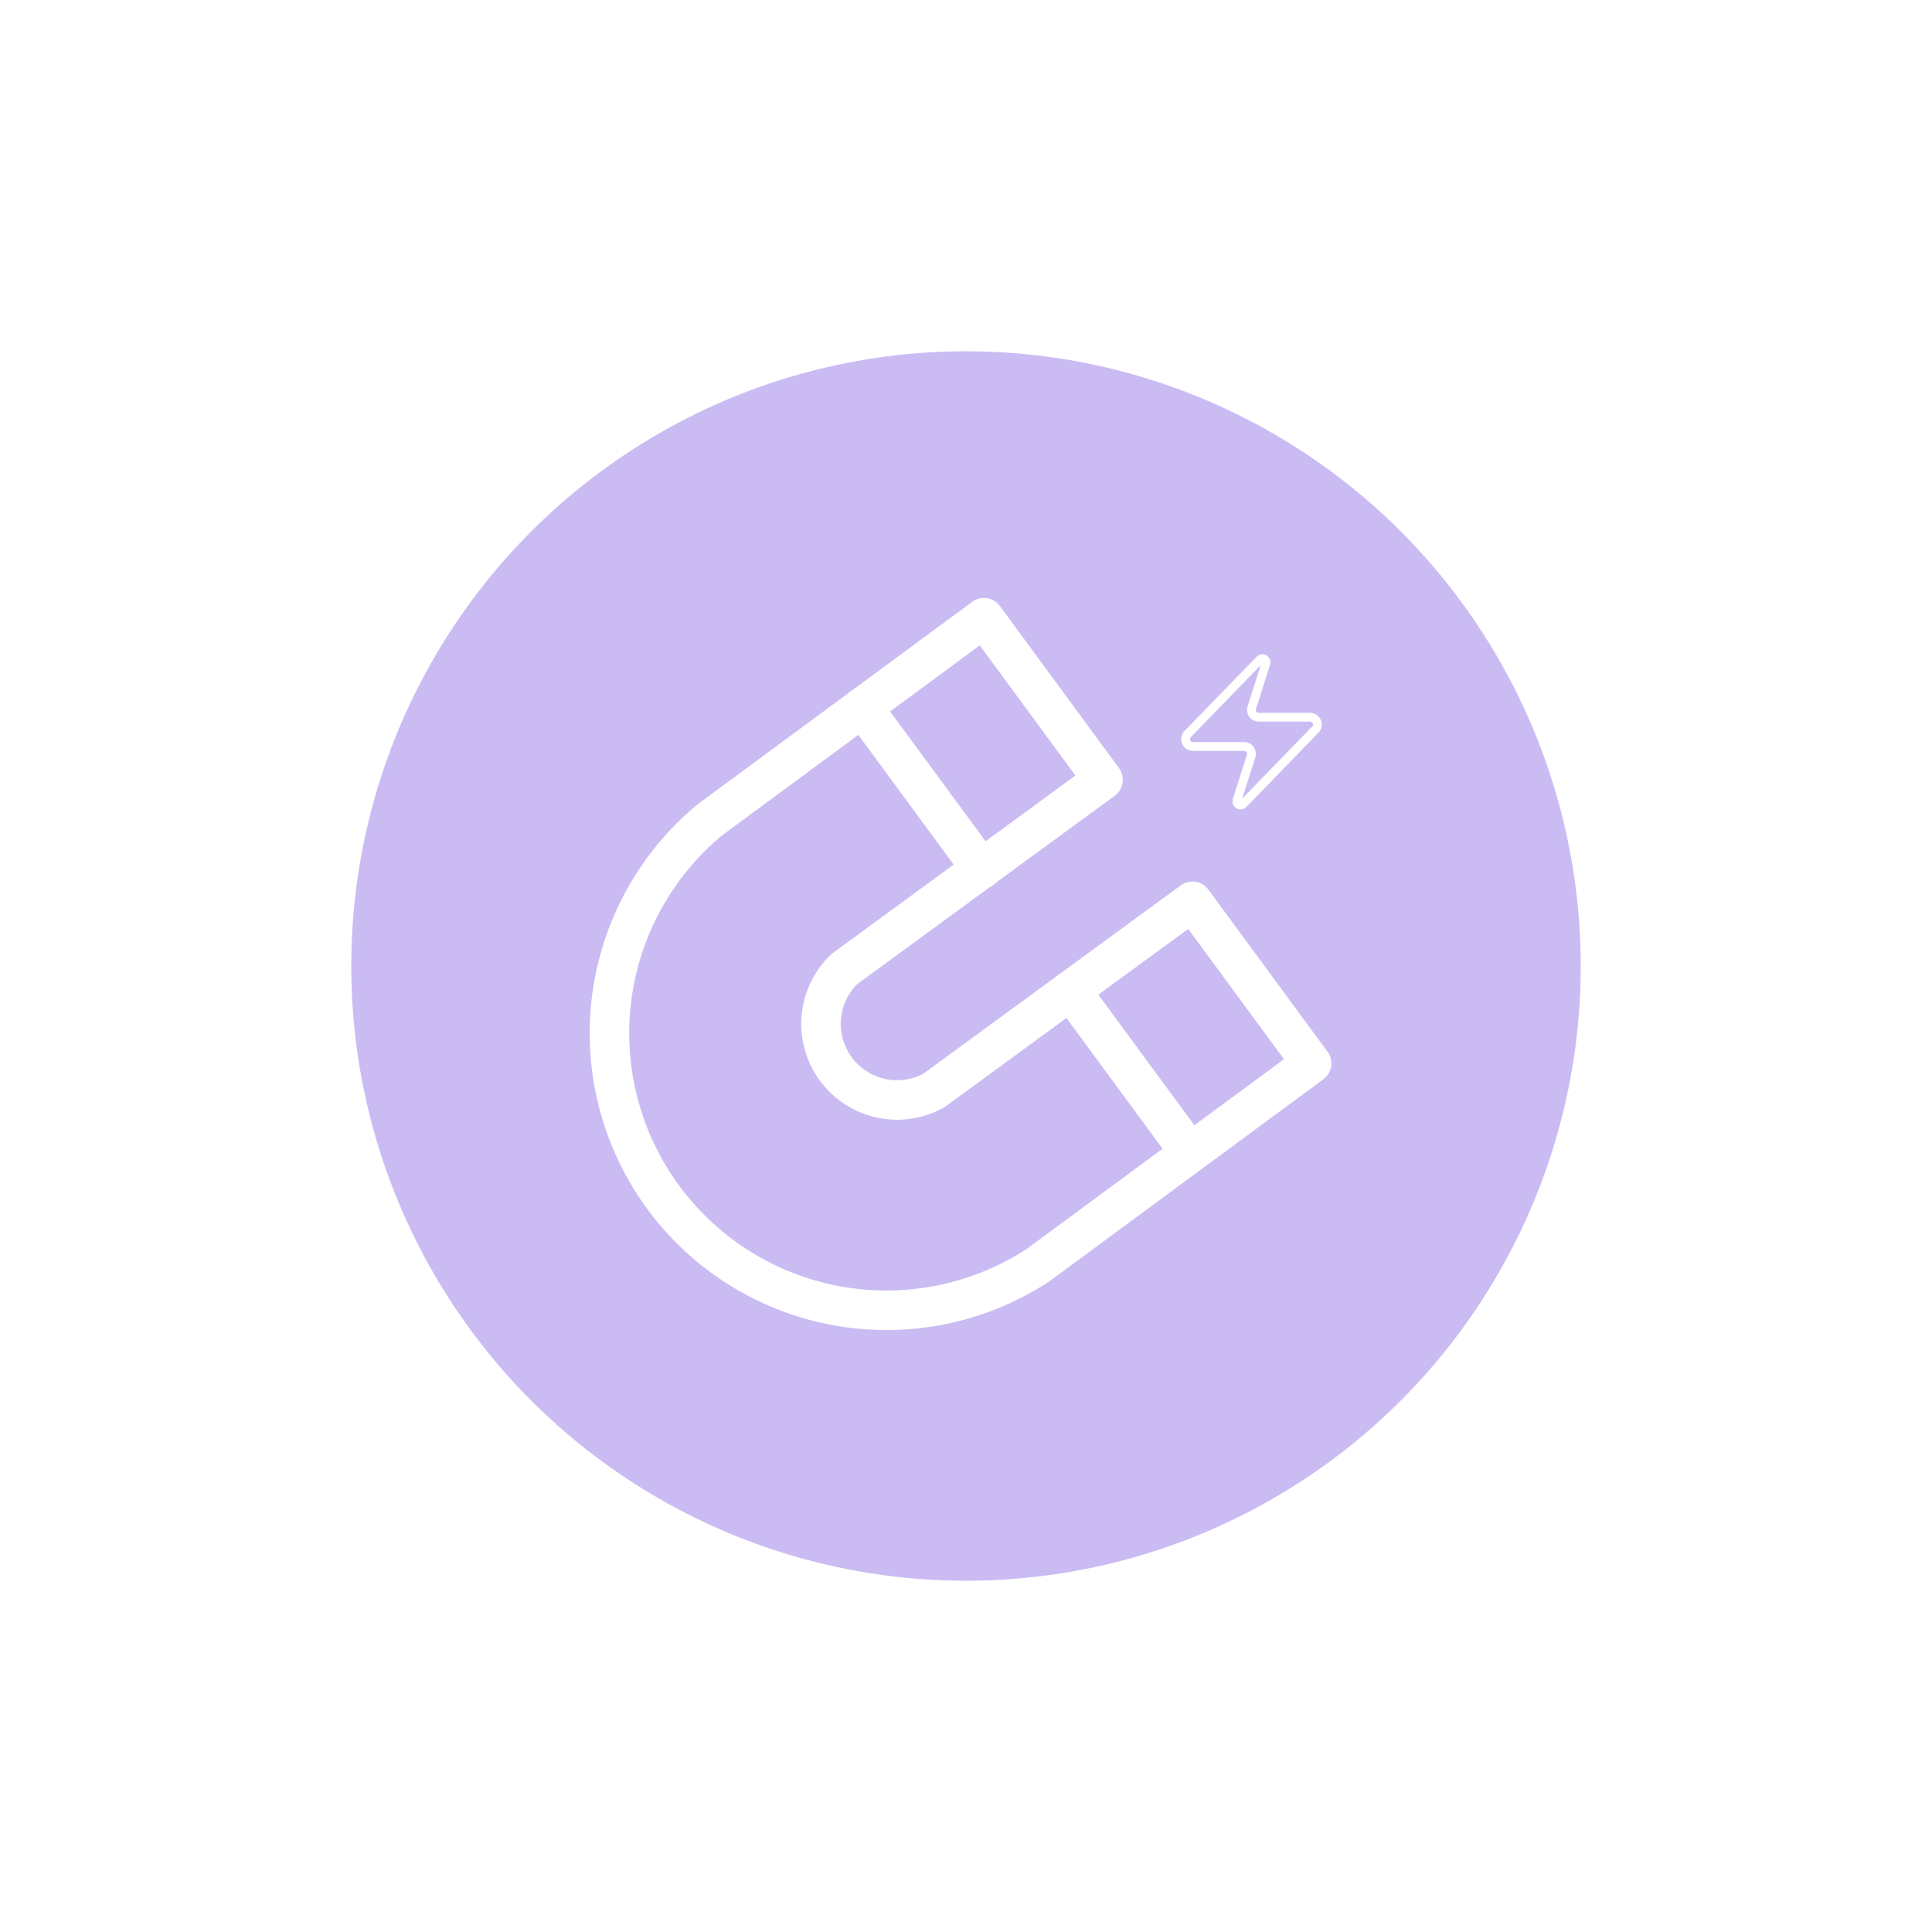 <svg width="44" height="44" viewBox="0 0 44 44" fill="none" xmlns="http://www.w3.org/2000/svg">
<g opacity="0.4" filter="url(#filter0_f_2044_10386)">
<circle cx="22" cy="22" r="14" fill="#7B57E0"/>
</g>
<path d="M27.167 17.001C27.136 17.001 27.105 16.992 27.078 16.976C27.051 16.959 27.03 16.935 27.016 16.906C27.003 16.878 26.997 16.846 27.001 16.815C27.005 16.784 27.017 16.754 27.037 16.729L28.688 15.029C28.7 15.014 28.717 15.005 28.736 15.001C28.754 14.998 28.773 15.001 28.79 15.01C28.807 15.019 28.82 15.033 28.827 15.05C28.835 15.068 28.836 15.087 28.831 15.105L28.511 16.109C28.502 16.134 28.498 16.162 28.502 16.188C28.505 16.215 28.515 16.241 28.53 16.263C28.546 16.285 28.566 16.303 28.59 16.315C28.614 16.328 28.641 16.334 28.668 16.334H29.835C29.866 16.334 29.897 16.343 29.924 16.36C29.951 16.377 29.972 16.401 29.986 16.429C30 16.457 30.005 16.489 30.001 16.52C29.997 16.552 29.985 16.581 29.965 16.606L28.314 18.307C28.302 18.321 28.285 18.331 28.267 18.334C28.248 18.337 28.229 18.334 28.212 18.326C28.195 18.317 28.182 18.302 28.175 18.285C28.167 18.267 28.166 18.248 28.171 18.23L28.491 17.226C28.5 17.201 28.504 17.174 28.5 17.147C28.497 17.12 28.487 17.095 28.472 17.073C28.456 17.05 28.436 17.032 28.412 17.02C28.388 17.008 28.361 17.001 28.334 17.001H27.167Z" stroke="white" stroke-width="0.2" stroke-linecap="round" stroke-linejoin="round"/>
<path d="M27.102 26.253L24.389 22.562M22.354 19.794L19.64 16.103M27.157 20.527L29.871 24.218L23.64 28.813C22.289 29.696 20.652 30.027 19.065 29.74C17.478 29.453 16.061 28.569 15.105 27.269C14.15 25.969 13.729 24.353 13.928 22.752C14.128 21.152 14.932 19.688 16.177 18.663L22.409 14.068L25.122 17.759L19.229 22.07C18.927 22.361 18.74 22.752 18.704 23.171C18.668 23.589 18.786 24.006 19.035 24.345C19.283 24.683 19.647 24.92 20.057 25.011C20.467 25.101 20.896 25.04 21.265 24.838L27.157 20.527Z" stroke="white" stroke-width="0.9" stroke-linecap="round" stroke-linejoin="round"/>
<defs>
<filter id="filter0_f_2044_10386" x="0" y="0" width="44" height="44" filterUnits="userSpaceOnUse" color-interpolation-filters="sRGB">
<feFlood flood-opacity="0" result="BackgroundImageFix"/>
<feBlend mode="normal" in="SourceGraphic" in2="BackgroundImageFix" result="shape"/>
<feGaussianBlur stdDeviation="4" result="effect1_foregroundBlur_2044_10386"/>
</filter>
</defs>
</svg>
